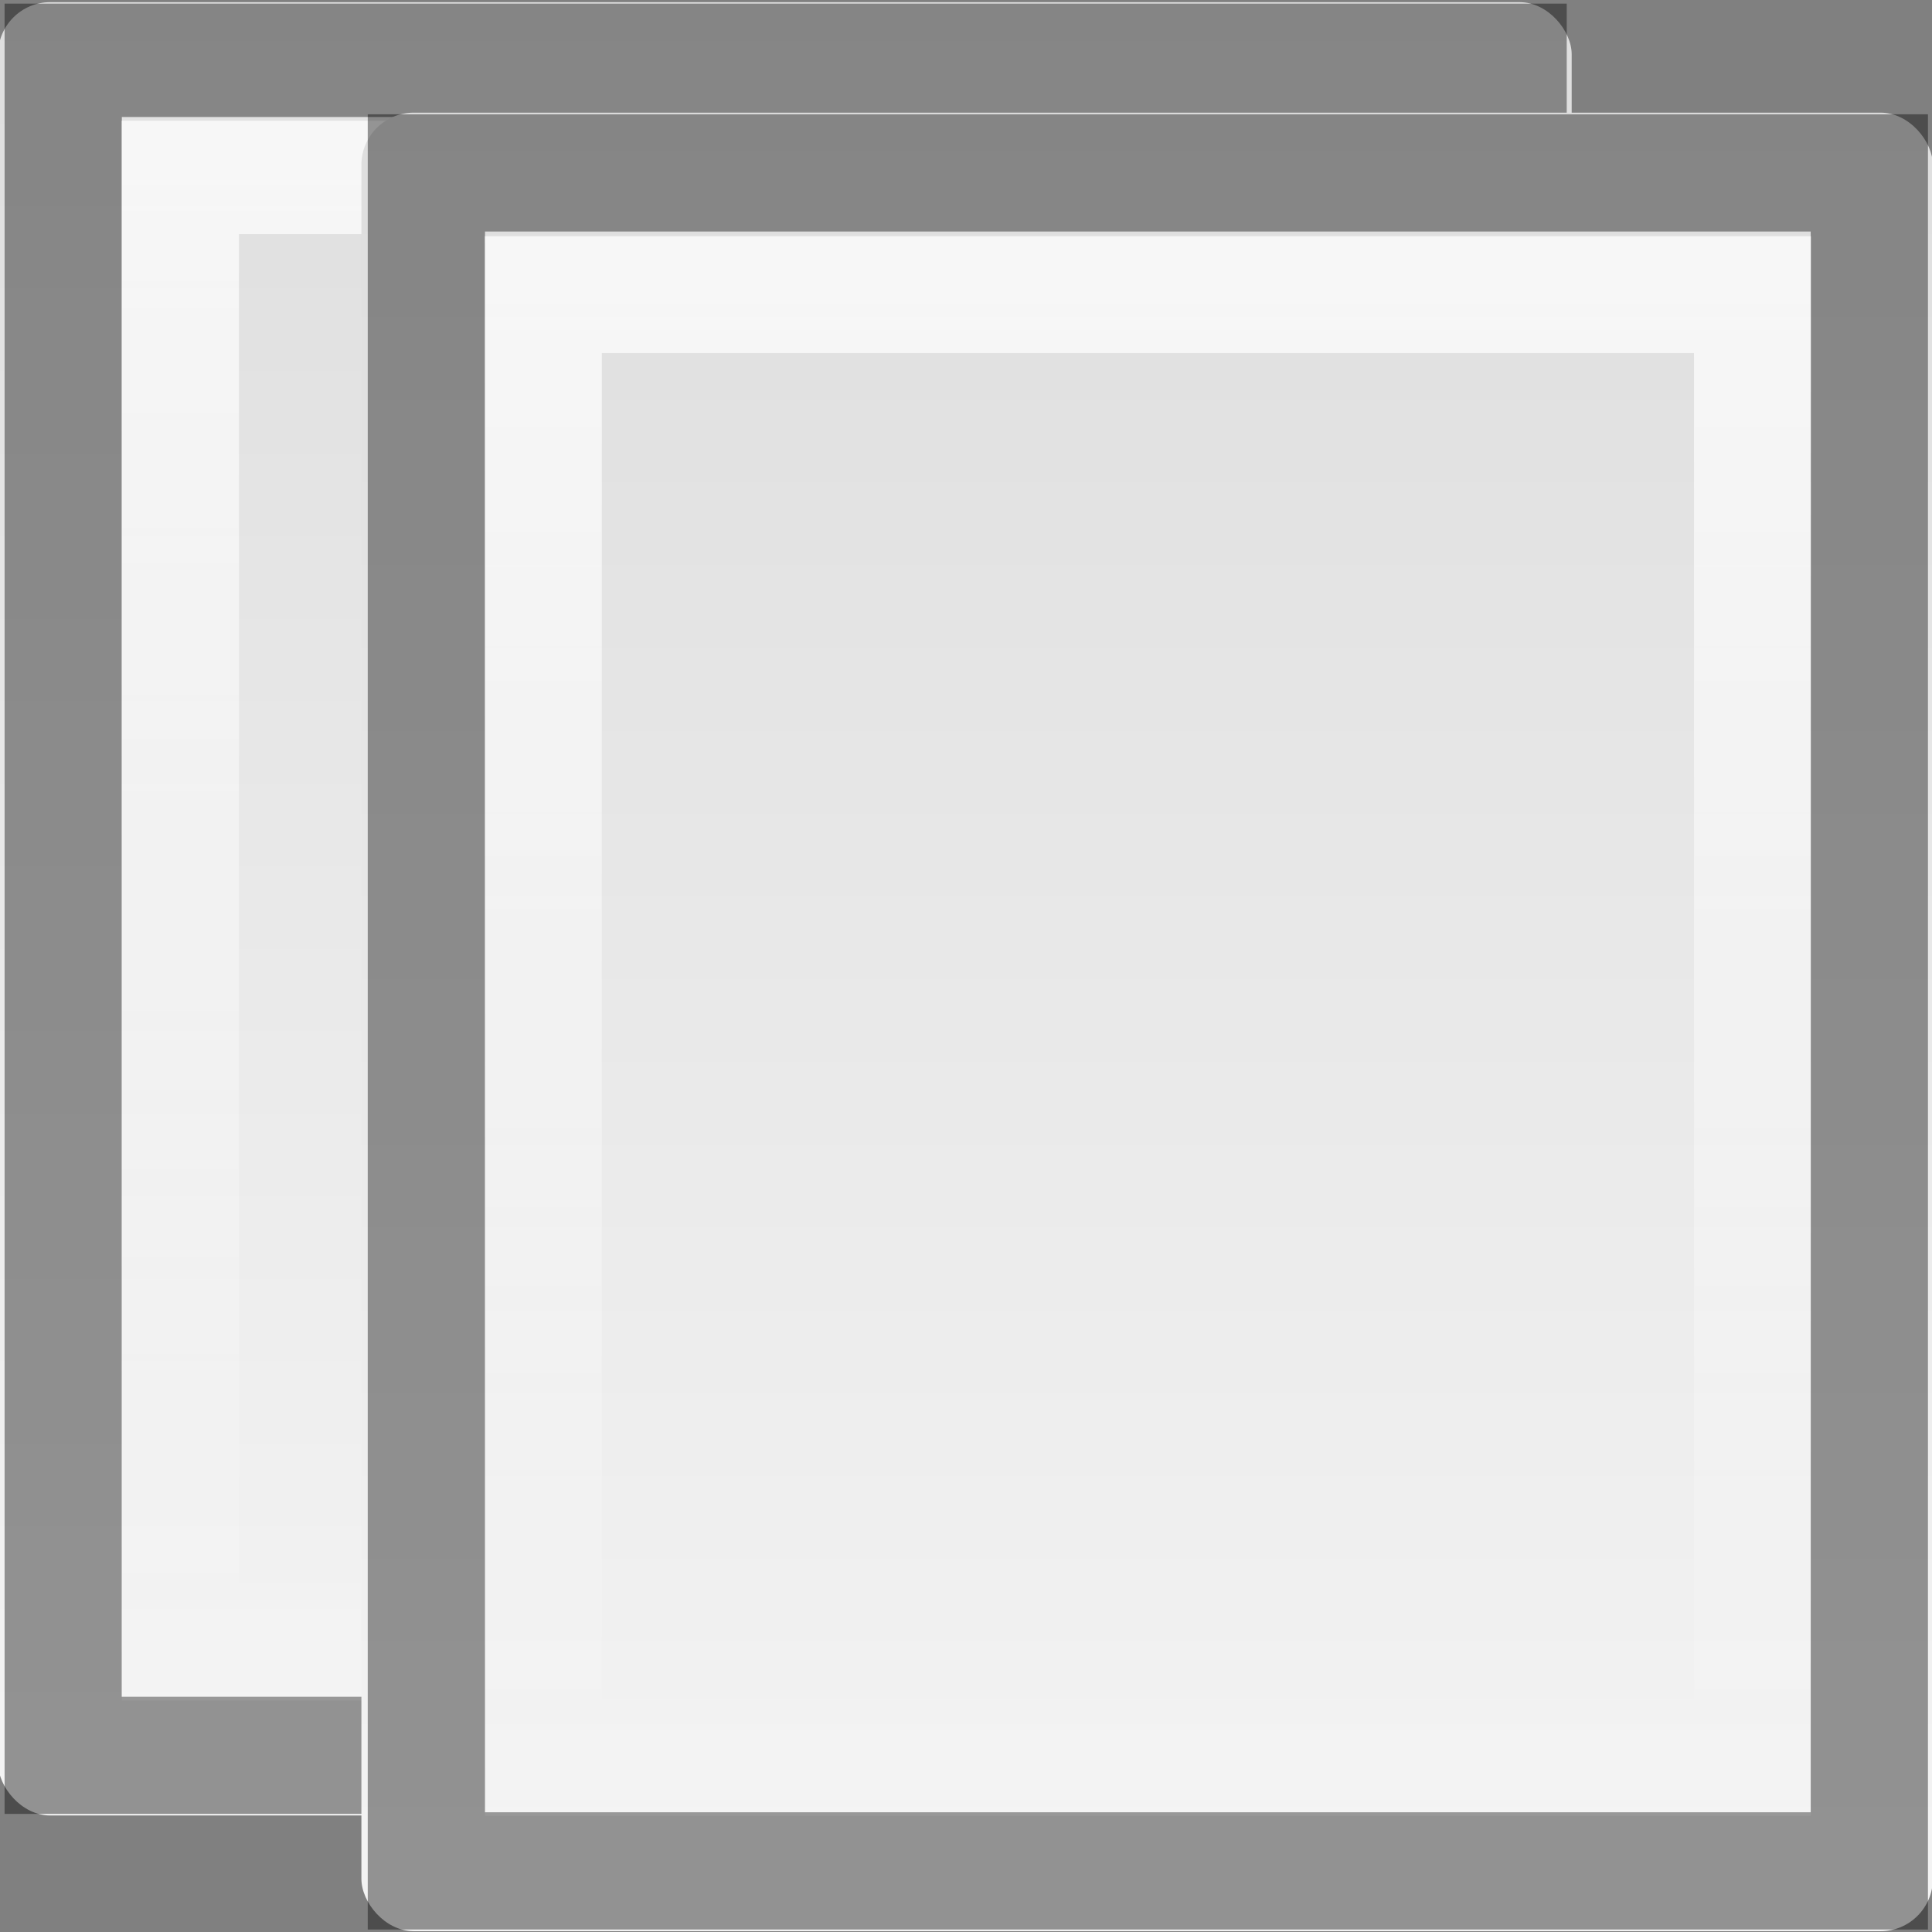 <?xml version="1.0" encoding="UTF-8" standalone="no"?>
<svg xmlns="http://www.w3.org/2000/svg" xmlns:xlink="http://www.w3.org/1999/xlink" xmlns:inkscape="http://www.inkscape.org/namespaces/inkscape" version="1.0" width="16" height="16">
 <rect width="100%" height="100%" fill="#808080" stroke="none"/>
 <defs id="defs4">
  <linearGradient id="linearGradient4023">
   <stop id="stop4025" stop-color="#ffffff"/>
   <stop id="stop4027" offset="1" stop-color="#ffffff" stop-opacity="0"/>
  </linearGradient>
  <linearGradient y1="44.007" x2="0" y2="2" id="linearGradient4015" xlink:href="#linearGradient919-6" gradientUnits="userSpaceOnUse" gradientTransform="matrix(0.373,0,0,0.358,-15.248,-15.75)"/>
  <linearGradient y1="43.997" x2="0" y2="1.99" id="linearGradient4029" xlink:href="#linearGradient4023" gradientUnits="userSpaceOnUse" gradientTransform="matrix(-0.373,0,0,-0.358,15.257,15.747)"/>
  <linearGradient id="linearGradient919-6">
   <stop id="stop921-2" stop-color="#dedede"/>
   <stop id="stop923-8" offset="1" stop-color="#f4f4f4"/>
  </linearGradient>
  <linearGradient y1="44.007" x2="0" y2="2" id="linearGradient3012" xlink:href="#linearGradient919-6" gradientUnits="userSpaceOnUse" gradientTransform="matrix(0.372,0,0,0.359,-18.236,-16.71)"/>
  <linearGradient y1="43.997" x2="0" y2="1.99" id="linearGradient3014" xlink:href="#linearGradient4023" gradientUnits="userSpaceOnUse" gradientTransform="matrix(-0.372,0,0,-0.357,18.247,16.696)"/>
 </defs>
 <rect width="13.032" height="15.017" rx="0.432" x="-13.016" y="-15.035" transform="scale(-1,-1)" id="rect4007" fill="url(#linearGradient4015)"/>
 <path d="m 12.49,0.515 -11.967,0 0,14.022 11.967,0 0,-14.022 z" inkscape:connector-curvature="0" id="path828" opacity="0.4" fill="none" stroke="#000000" stroke-width="0.97"/>
 <path d="m 11.519,1.454 -10.025,0 0,12.145 10.025,0 0,-12.145 z" inkscape:connector-curvature="0" id="path830" opacity="0.81" fill="none" stroke="url(#linearGradient4029)" stroke-width="0.97"/>
 <rect width="13.014" height="15.06" rx="0.433" x="-16.007" y="-15.993" transform="scale(-1,-1)" id="rect3006" fill="url(#linearGradient3012)"/>
 <path d="m 15.481,1.432 -11.95,0 0,14.062 11.95,0 0,-14.062 z" inkscape:connector-curvature="0" id="path3008" opacity="0.4" fill="none" stroke="#000000" stroke-width="0.971"/>
 <path d="m 14.513,2.44 -10.013,0 0,12.114 10.013,0 0,-12.114 z" inkscape:connector-curvature="0" id="path3010" opacity="0.81" fill="none" stroke="url(#linearGradient3014)" stroke-width="0.968"/>
</svg>
